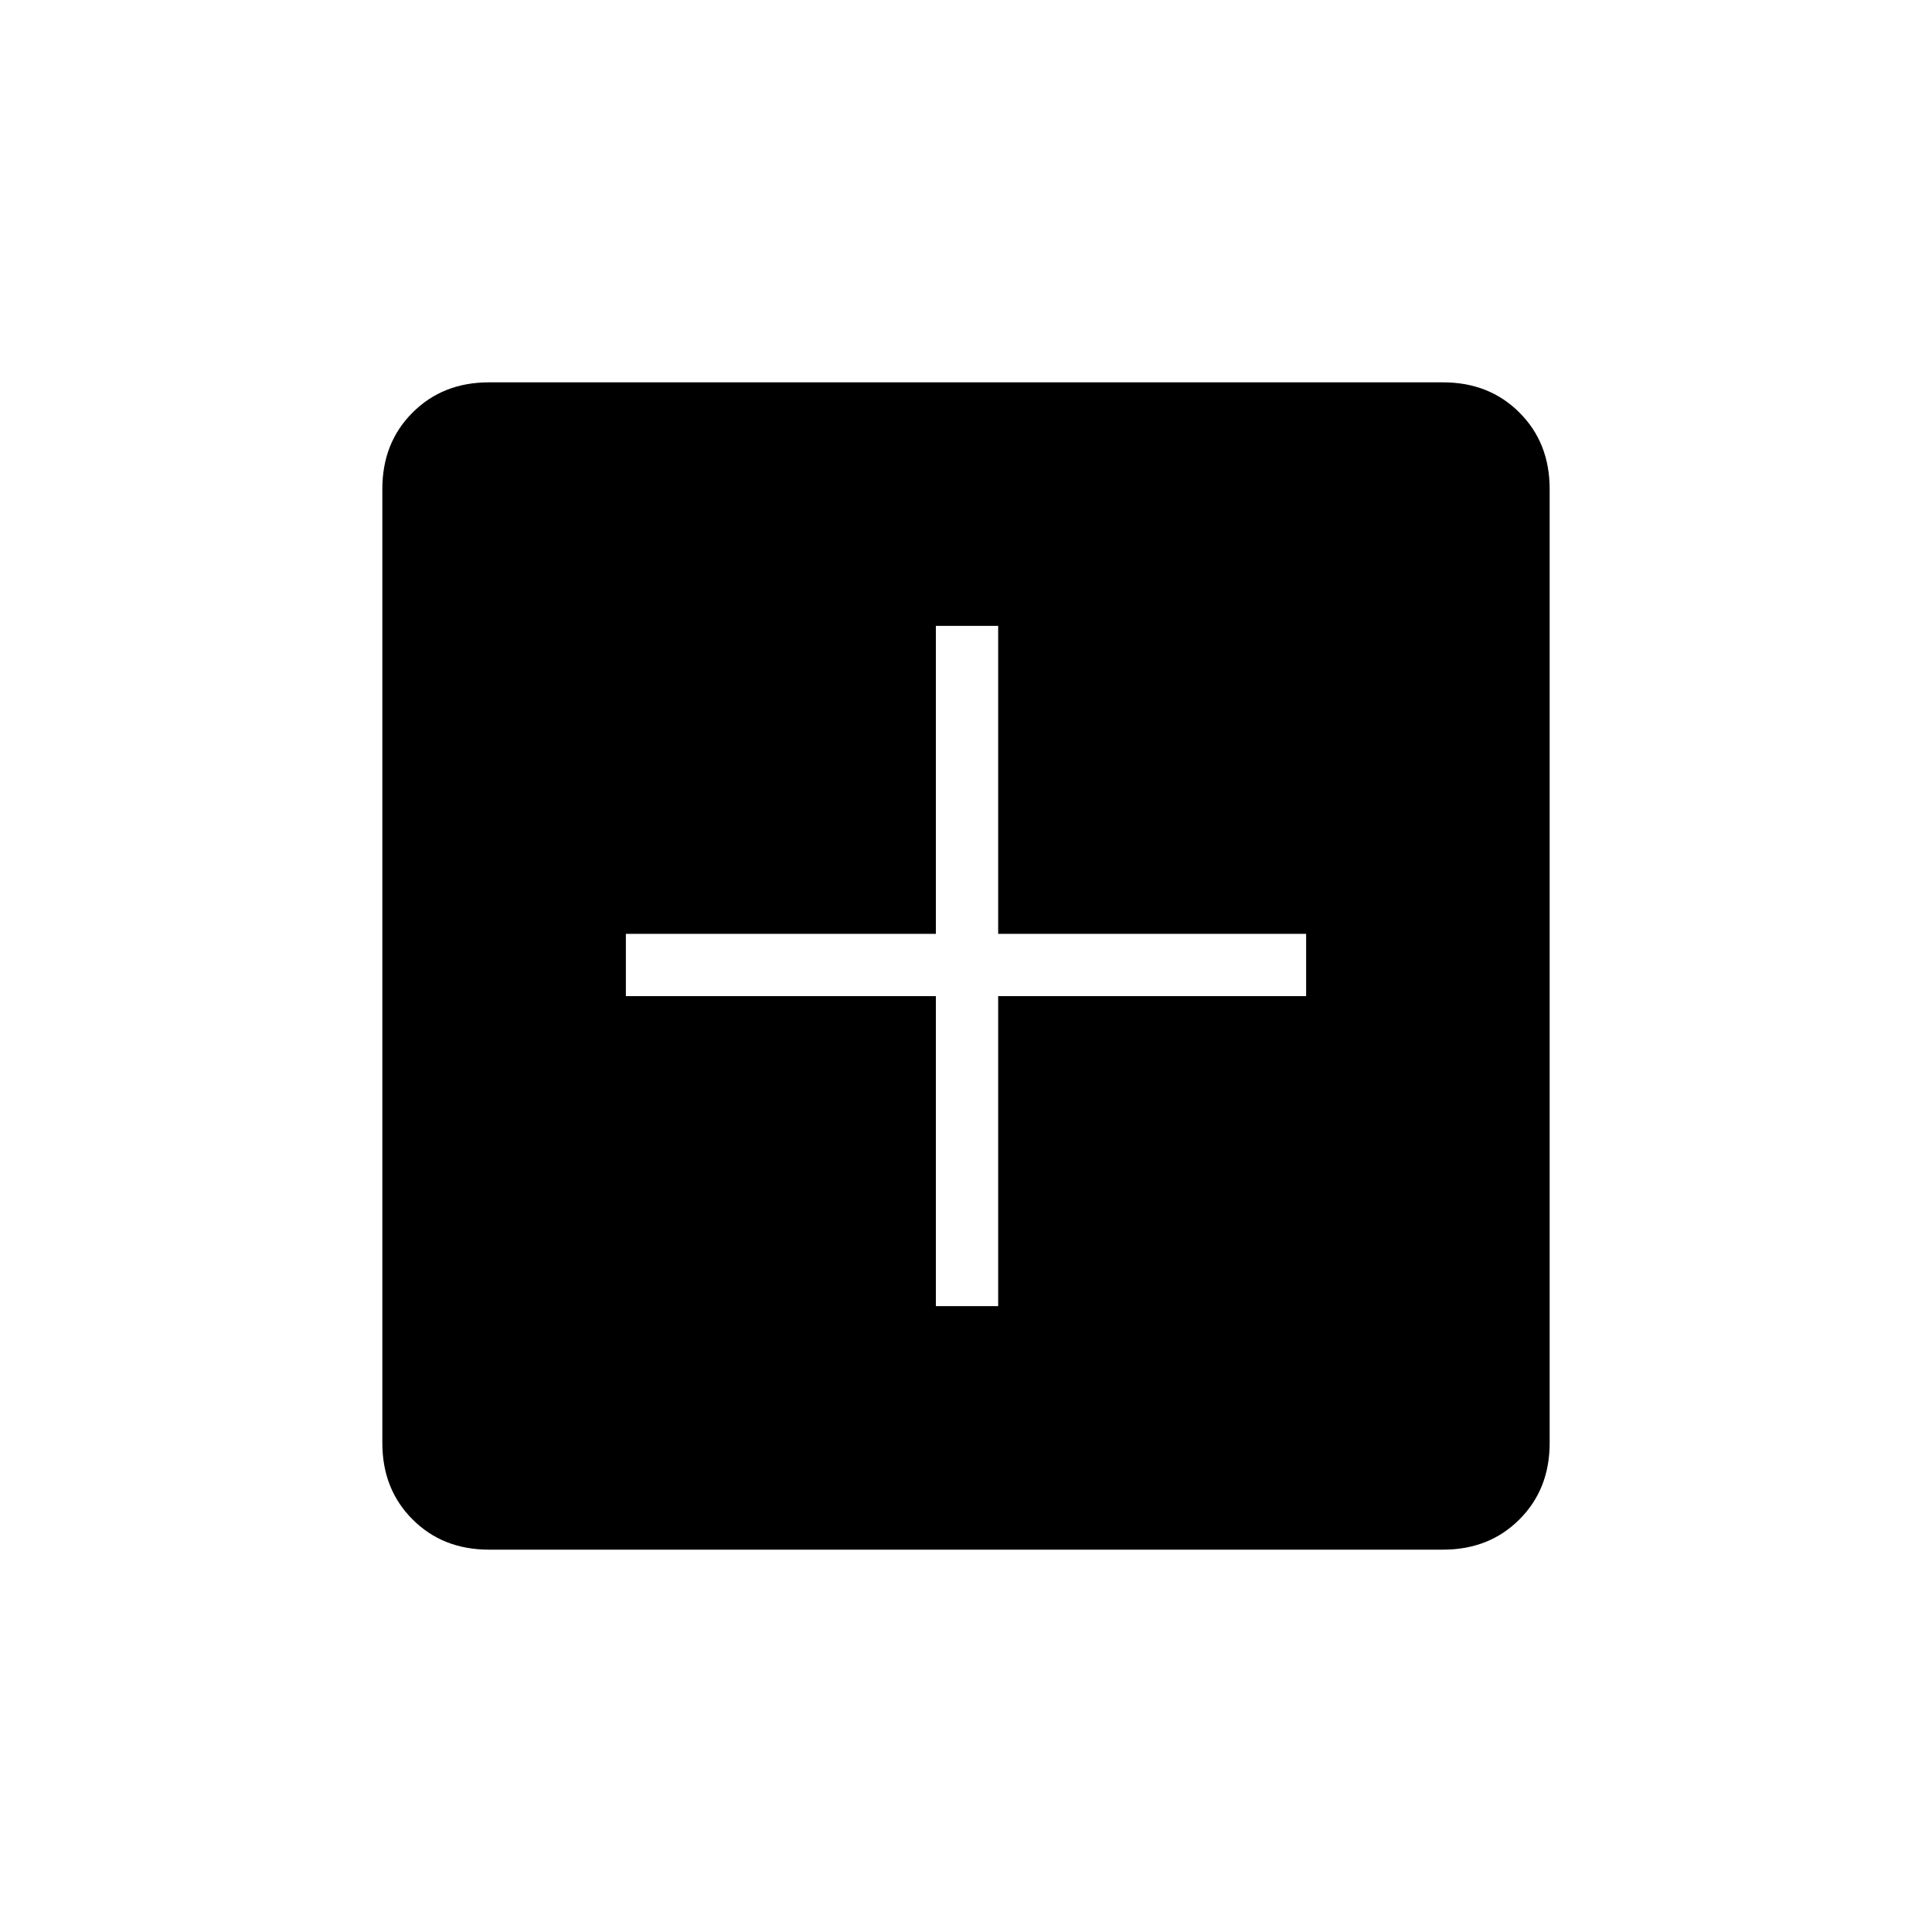 <svg xmlns="http://www.w3.org/2000/svg" height="20" width="20"><path d="M9.688 13.521h.645v-3.209h3.188v-.645h-3.188V6.479h-.645v3.188H6.479v.645h3.209Zm-4.626 2.521q-.479 0-.791-.313-.313-.312-.313-.791V5.062q0-.479.313-.791.312-.313.791-.313h9.876q.479 0 .791.313.313.312.313.791v9.876q0 .479-.313.791-.312.313-.791.313Z"/></svg>